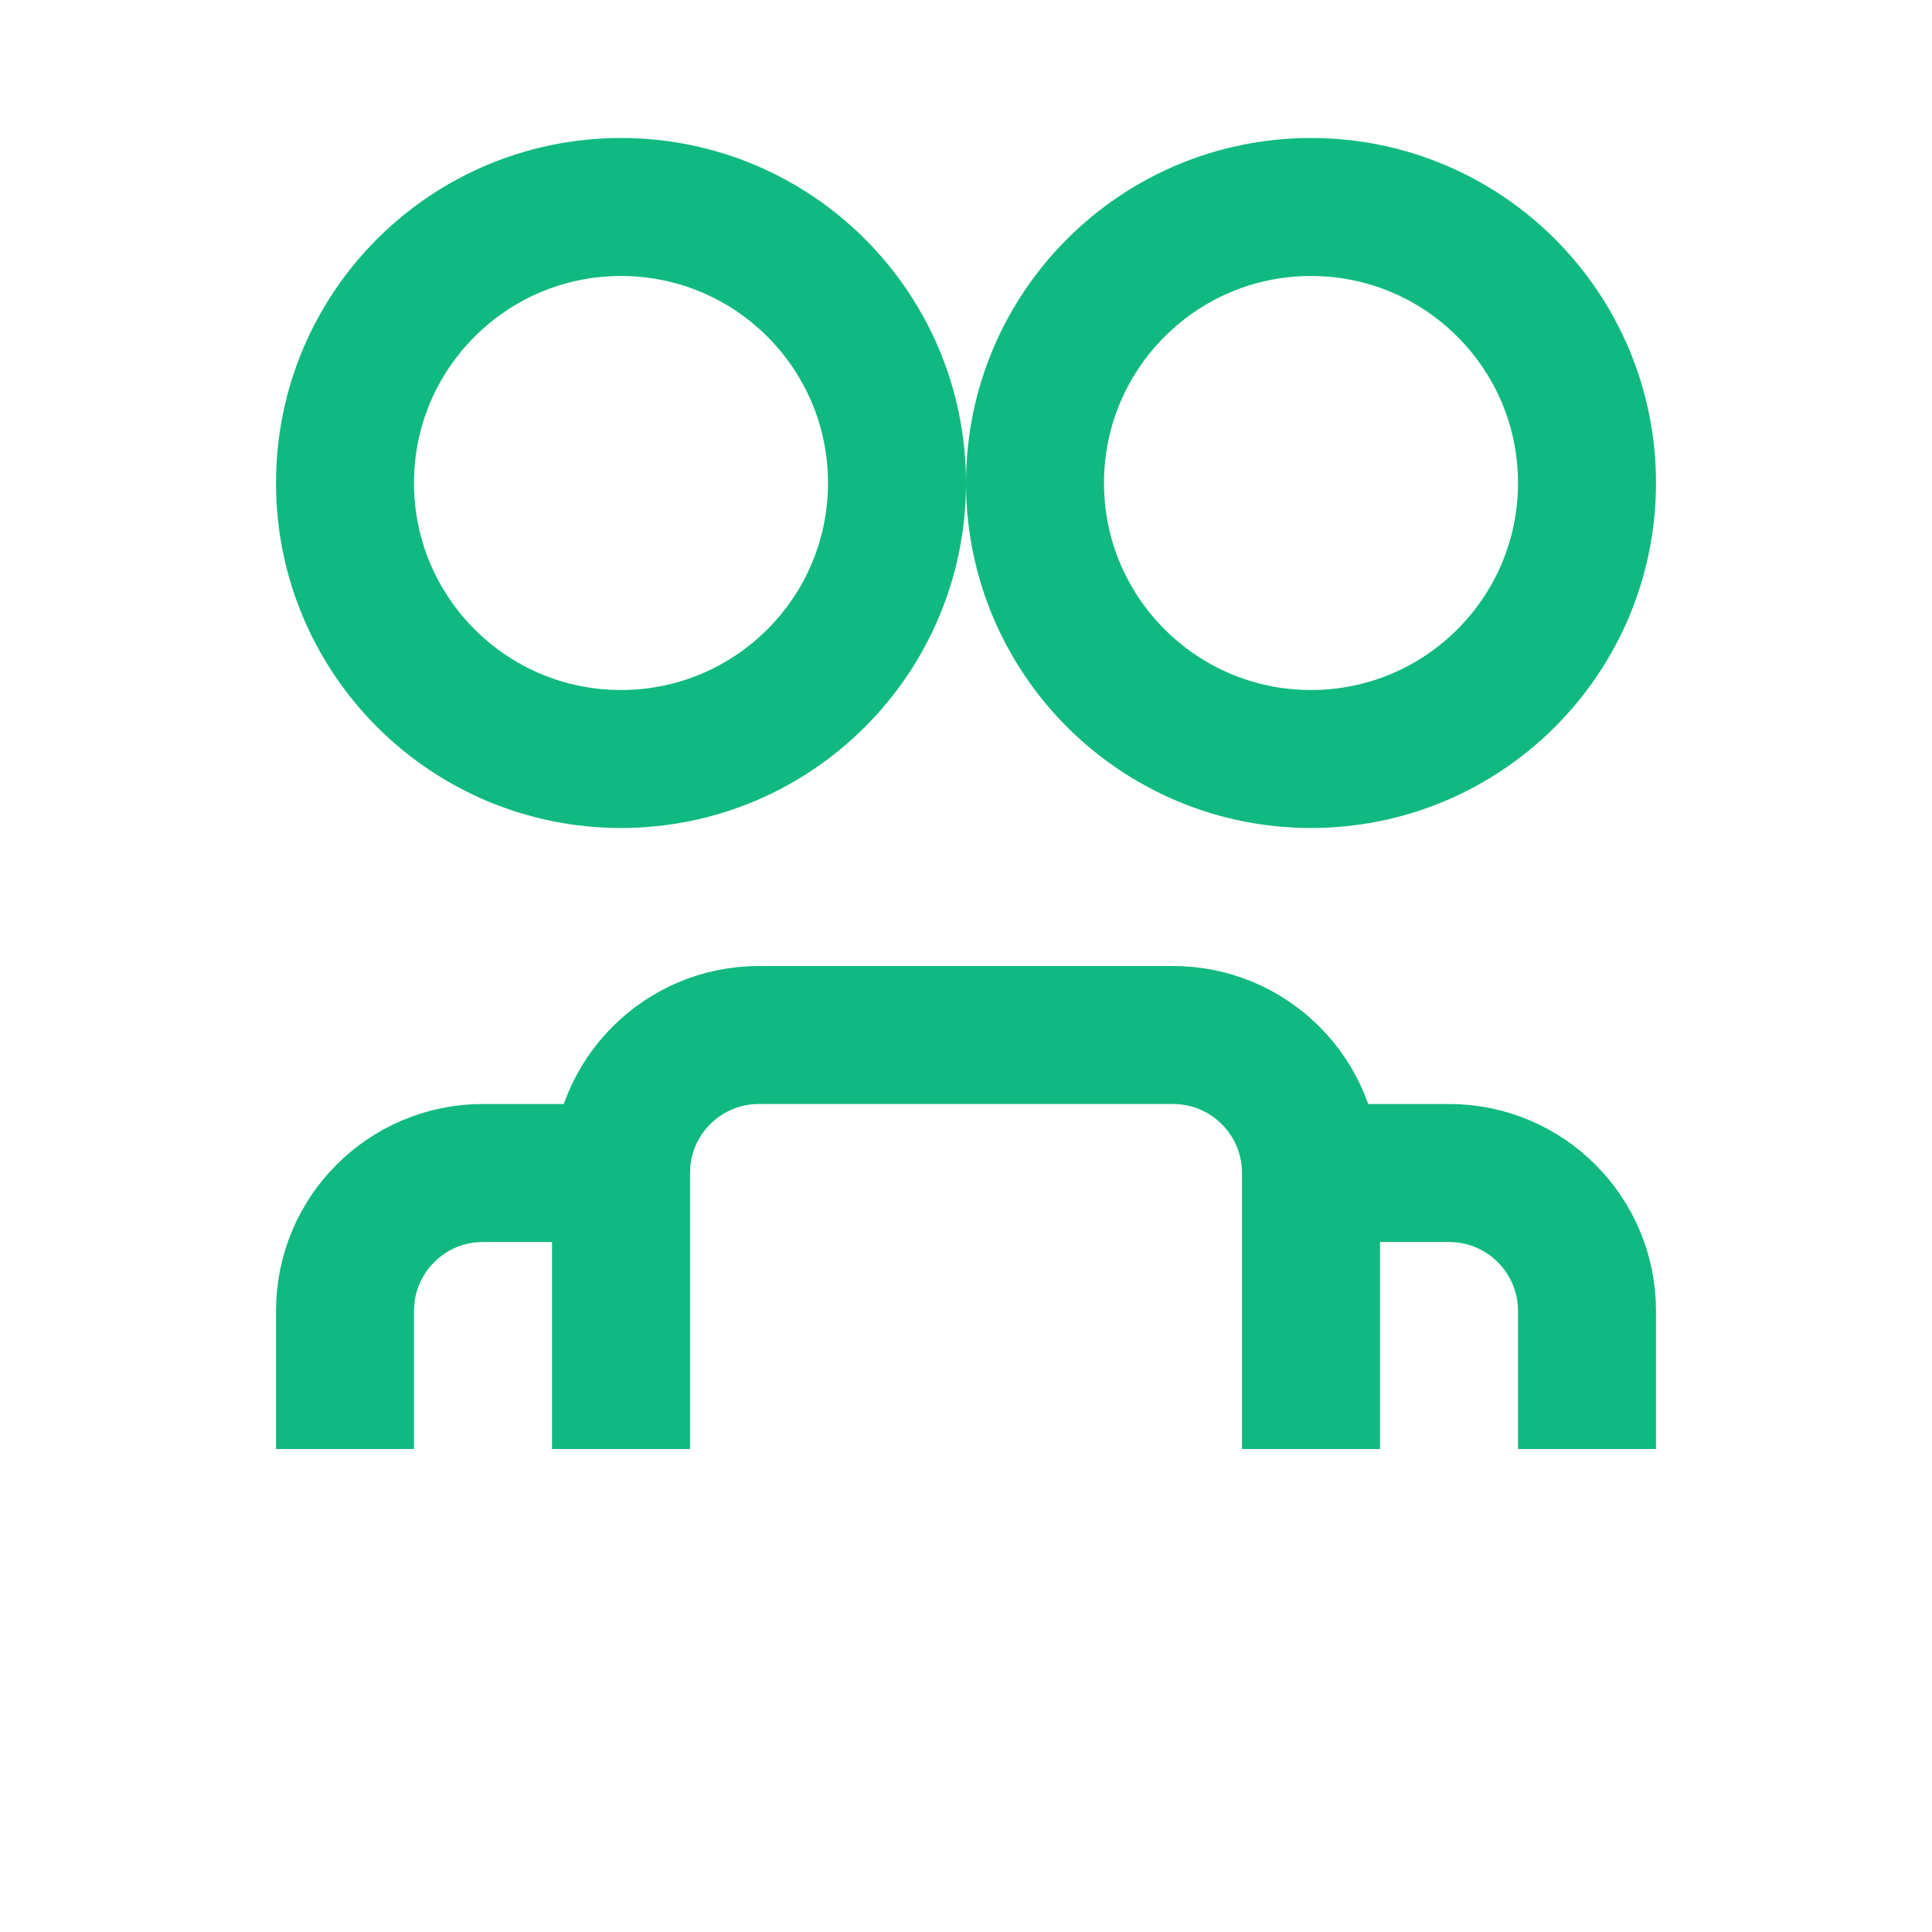 <svg width="28" height="28" viewBox="0 0 28 28" fill="none" xmlns="http://www.w3.org/2000/svg">
<circle cx="9" cy="7" r="4" stroke="#10B981" stroke-width="2"/>
<circle cx="19" cy="7" r="4" stroke="#10B981" stroke-width="2"/>
<path d="M9 21V17C9 15.895 9.895 15 11 15H17C18.105 15 19 15.895 19 17V21" stroke="#10B981" stroke-width="2"/>
<path d="M5 21V19C5 17.895 5.895 17 7 17H9M23 21V19C23 17.895 22.105 17 21 17H19" stroke="#10B981" stroke-width="2"/>
</svg>

